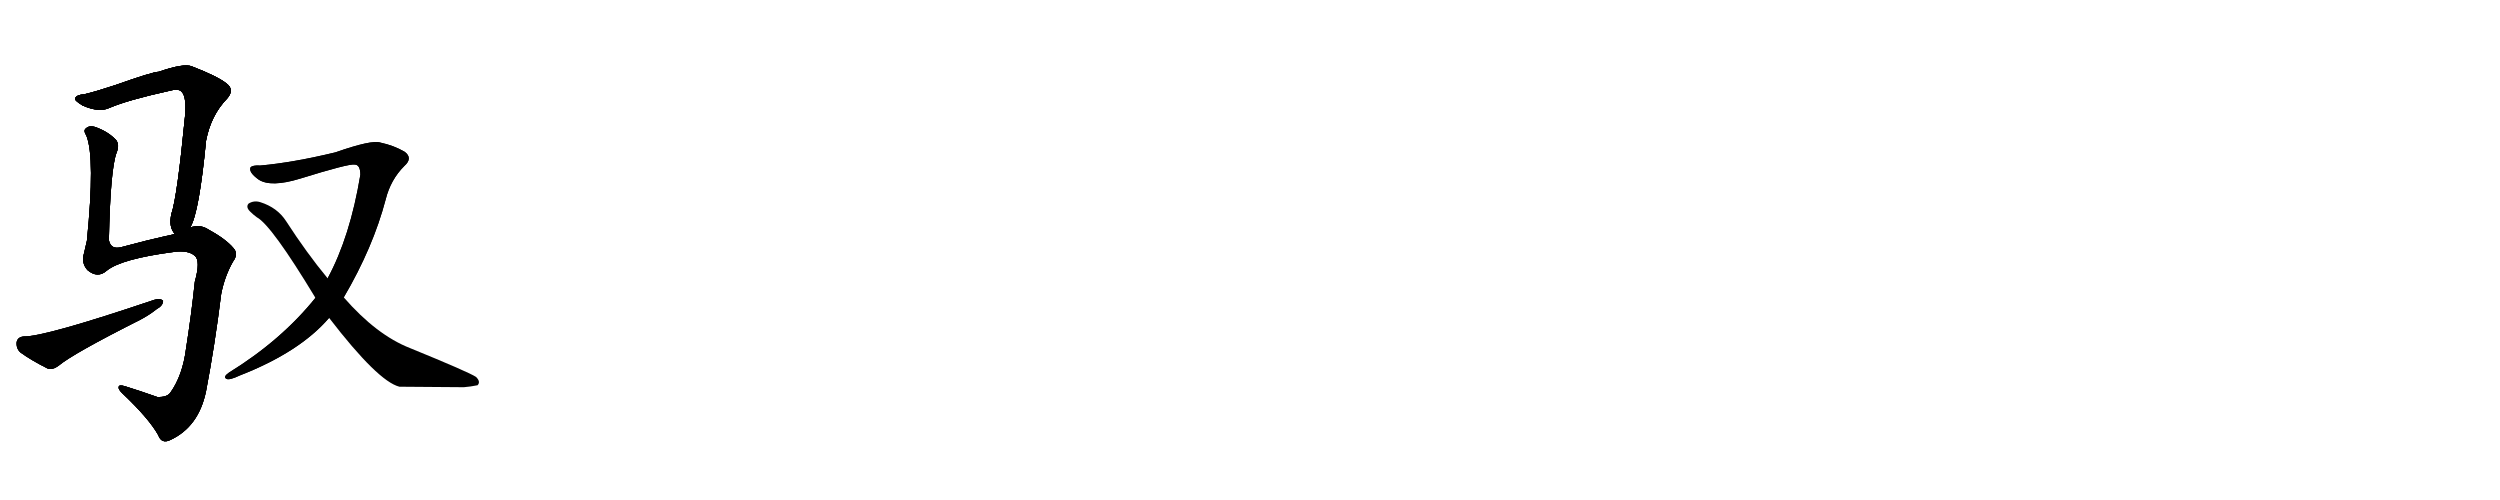 <svg version="1.1" viewBox="0 0 5120 1024" xmlns="http://www.w3.org/2000/svg">
  
  <g transform="scale(1, -1) translate(0, -900)" class="origin">
    <style type="text/css">
        .origin {display:none;}
        .hide {display:none;}
        .stroke {fill: #000000;}
        
.step1 {transform: translateX(1024px);}
.step2 {transform: translateX(2048px);}
.step3 {transform: translateX(3072px);}
.step4 {transform: translateX(4096px);}
.step5 {transform: translateX(5120px);}
.step6 {transform: translateX(6144px);}
.step7 {transform: translateX(7168px);}
.step8 {transform: translateX(8192px);}
.step9 {transform: translateX(9216px);}
.step10 {transform: translateX(10240px);}
.step11 {transform: translateX(11264px);}
.step12 {transform: translateX(12288px);}
.step13 {transform: translateX(13312px);}
.step14 {transform: translateX(14336px);}
.step15 {transform: translateX(15360px);}
.step16 {transform: translateX(16384px);}
.step17 {transform: translateX(17408px);}
.step18 {transform: translateX(18432px);}
.step19 {transform: translateX(19456px);}
.step20 {transform: translateX(20480px);}
.step21 {transform: translateX(21504px);}
.step22 {transform: translateX(22528px);}
.step23 {transform: translateX(23552px);}
.step24 {transform: translateX(24576px);}
.step25 {transform: translateX(25600px);}
.step26 {transform: translateX(26624px);}
.step27 {transform: translateX(27648px);}
.step28 {transform: translateX(28672px);}
.step29 {transform: translateX(29696px);}
    </style>

    <path d="M 389 434 Q 389 435 390 435 Q 408 466 422 612 Q 432 664 465 698 Q 481 716 464 729 Q 445 744 393 764 Q 377 771 325 753 Q 313 753 237 726 Q 198 713 173 707 Q 157 706 154 699 Q 151 695 169 684 Q 203 669 224 679 Q 261 695 347 714 Q 362 718 368 715 Q 383 708 379 663 Q 363 497 351 462 Q 345 435 358 421 C 371 395 376 407 389 434 Z" fill="lightgray"/>
    <path d="M 358 421 Q 348 418 337 416 Q 309 410 249 394 Q 227 388 223 408 Q 226 555 239 588 Q 245 603 238 613 Q 223 629 200 638 Q 184 645 176 637 Q 170 633 177 622 Q 195 577 178 407 Q 175 395 172 381 Q 166 362 179 347 Q 200 329 219 346 Q 249 370 356 384 Q 386 388 399 376 Q 411 366 399 323 Q 392 256 381 186 Q 374 131 349 96 Q 342 86 322 87 Q 288 99 256 109 Q 243 113 243 107 Q 242 103 250 95 Q 305 43 324 9 Q 331 -10 349 -1 Q 407 26 422 99 Q 440 193 453 298 Q 460 334 477 364 Q 489 380 478 392 Q 462 411 425 431 Q 409 441 389 434 L 358 421 Z" fill="lightgray"/>
    <path d="M 49 211 Q 36 210 34 199 Q 33 186 42 178 Q 64 162 98 145 Q 108 142 120 151 Q 150 176 287 245 Q 306 255 321 267 Q 334 274 334 284 Q 328 290 316 286 Q 91 210 49 211 Z" fill="lightgray"/>
    <path d="M 704 291 Q 764 393 790 492 Q 800 532 828 560 Q 846 576 829 589 Q 807 602 779 608 Q 761 614 687 588 Q 600 567 533 561 Q 517 562 513 557 Q 509 547 530 532 Q 555 516 614 534 Q 714 565 726 563 Q 738 563 738 542 Q 717 415 671 330 L 646 290 Q 576 203 469 137 Q 456 128 464 124 Q 470 121 491 131 Q 614 179 674 249 L 704 291 Z" fill="lightgray"/>
    <path d="M 674 249 Q 774 119 818 108 Q 825 108 950 107 Q 963 108 978 111 Q 985 118 975 128 Q 960 138 840 187 Q 771 214 704 291 L 671 330 Q 628 382 586 447 Q 568 475 533 486 Q 520 490 509 483 Q 503 476 512 467 Q 519 460 526 455 Q 556 439 646 290 L 674 249 Z" fill="lightgray"/></g>
<g transform="scale(1, -1) translate(0, -900)">
    <style type="text/css">
        .origin {display:none;}
        .hide {display:none;}
        .stroke {fill: #000000;}
        
.step1 {transform: translateX(1024px);}
.step2 {transform: translateX(2048px);}
.step3 {transform: translateX(3072px);}
.step4 {transform: translateX(4096px);}
.step5 {transform: translateX(5120px);}
.step6 {transform: translateX(6144px);}
.step7 {transform: translateX(7168px);}
.step8 {transform: translateX(8192px);}
.step9 {transform: translateX(9216px);}
.step10 {transform: translateX(10240px);}
.step11 {transform: translateX(11264px);}
.step12 {transform: translateX(12288px);}
.step13 {transform: translateX(13312px);}
.step14 {transform: translateX(14336px);}
.step15 {transform: translateX(15360px);}
.step16 {transform: translateX(16384px);}
.step17 {transform: translateX(17408px);}
.step18 {transform: translateX(18432px);}
.step19 {transform: translateX(19456px);}
.step20 {transform: translateX(20480px);}
.step21 {transform: translateX(21504px);}
.step22 {transform: translateX(22528px);}
.step23 {transform: translateX(23552px);}
.step24 {transform: translateX(24576px);}
.step25 {transform: translateX(25600px);}
.step26 {transform: translateX(26624px);}
.step27 {transform: translateX(27648px);}
.step28 {transform: translateX(28672px);}
.step29 {transform: translateX(29696px);}
    </style>

    <path d="M 389 434 Q 389 435 390 435 Q 408 466 422 612 Q 432 664 465 698 Q 481 716 464 729 Q 445 744 393 764 Q 377 771 325 753 Q 313 753 237 726 Q 198 713 173 707 Q 157 706 154 699 Q 151 695 169 684 Q 203 669 224 679 Q 261 695 347 714 Q 362 718 368 715 Q 383 708 379 663 Q 363 497 351 462 Q 345 435 358 421 C 371 395 376 407 389 434 Z" fill="lightgray" class="stroke step0"/>
    <path d="M 358 421 Q 348 418 337 416 Q 309 410 249 394 Q 227 388 223 408 Q 226 555 239 588 Q 245 603 238 613 Q 223 629 200 638 Q 184 645 176 637 Q 170 633 177 622 Q 195 577 178 407 Q 175 395 172 381 Q 166 362 179 347 Q 200 329 219 346 Q 249 370 356 384 Q 386 388 399 376 Q 411 366 399 323 Q 392 256 381 186 Q 374 131 349 96 Q 342 86 322 87 Q 288 99 256 109 Q 243 113 243 107 Q 242 103 250 95 Q 305 43 324 9 Q 331 -10 349 -1 Q 407 26 422 99 Q 440 193 453 298 Q 460 334 477 364 Q 489 380 478 392 Q 462 411 425 431 Q 409 441 389 434 L 358 421 Z" fill="lightgray" class="hide"/>
    <path d="M 49 211 Q 36 210 34 199 Q 33 186 42 178 Q 64 162 98 145 Q 108 142 120 151 Q 150 176 287 245 Q 306 255 321 267 Q 334 274 334 284 Q 328 290 316 286 Q 91 210 49 211 Z" fill="lightgray" class="hide"/>
    <path d="M 704 291 Q 764 393 790 492 Q 800 532 828 560 Q 846 576 829 589 Q 807 602 779 608 Q 761 614 687 588 Q 600 567 533 561 Q 517 562 513 557 Q 509 547 530 532 Q 555 516 614 534 Q 714 565 726 563 Q 738 563 738 542 Q 717 415 671 330 L 646 290 Q 576 203 469 137 Q 456 128 464 124 Q 470 121 491 131 Q 614 179 674 249 L 704 291 Z" fill="lightgray" class="hide"/>
    <path d="M 674 249 Q 774 119 818 108 Q 825 108 950 107 Q 963 108 978 111 Q 985 118 975 128 Q 960 138 840 187 Q 771 214 704 291 L 671 330 Q 628 382 586 447 Q 568 475 533 486 Q 520 490 509 483 Q 503 476 512 467 Q 519 460 526 455 Q 556 439 646 290 L 674 249 Z" fill="lightgray" class="hide"/></g><g transform="scale(1, -1) translate(0, -900)">
    <style type="text/css">
        .origin {display:none;}
        .hide {display:none;}
        .stroke {fill: #000000;}
        
.step1 {transform: translateX(1024px);}
.step2 {transform: translateX(2048px);}
.step3 {transform: translateX(3072px);}
.step4 {transform: translateX(4096px);}
.step5 {transform: translateX(5120px);}
.step6 {transform: translateX(6144px);}
.step7 {transform: translateX(7168px);}
.step8 {transform: translateX(8192px);}
.step9 {transform: translateX(9216px);}
.step10 {transform: translateX(10240px);}
.step11 {transform: translateX(11264px);}
.step12 {transform: translateX(12288px);}
.step13 {transform: translateX(13312px);}
.step14 {transform: translateX(14336px);}
.step15 {transform: translateX(15360px);}
.step16 {transform: translateX(16384px);}
.step17 {transform: translateX(17408px);}
.step18 {transform: translateX(18432px);}
.step19 {transform: translateX(19456px);}
.step20 {transform: translateX(20480px);}
.step21 {transform: translateX(21504px);}
.step22 {transform: translateX(22528px);}
.step23 {transform: translateX(23552px);}
.step24 {transform: translateX(24576px);}
.step25 {transform: translateX(25600px);}
.step26 {transform: translateX(26624px);}
.step27 {transform: translateX(27648px);}
.step28 {transform: translateX(28672px);}
.step29 {transform: translateX(29696px);}
    </style>

    <path d="M 389 434 Q 389 435 390 435 Q 408 466 422 612 Q 432 664 465 698 Q 481 716 464 729 Q 445 744 393 764 Q 377 771 325 753 Q 313 753 237 726 Q 198 713 173 707 Q 157 706 154 699 Q 151 695 169 684 Q 203 669 224 679 Q 261 695 347 714 Q 362 718 368 715 Q 383 708 379 663 Q 363 497 351 462 Q 345 435 358 421 C 371 395 376 407 389 434 Z" fill="lightgray" class="stroke step1"/>
    <path d="M 358 421 Q 348 418 337 416 Q 309 410 249 394 Q 227 388 223 408 Q 226 555 239 588 Q 245 603 238 613 Q 223 629 200 638 Q 184 645 176 637 Q 170 633 177 622 Q 195 577 178 407 Q 175 395 172 381 Q 166 362 179 347 Q 200 329 219 346 Q 249 370 356 384 Q 386 388 399 376 Q 411 366 399 323 Q 392 256 381 186 Q 374 131 349 96 Q 342 86 322 87 Q 288 99 256 109 Q 243 113 243 107 Q 242 103 250 95 Q 305 43 324 9 Q 331 -10 349 -1 Q 407 26 422 99 Q 440 193 453 298 Q 460 334 477 364 Q 489 380 478 392 Q 462 411 425 431 Q 409 441 389 434 L 358 421 Z" fill="lightgray" class="stroke step1"/>
    <path d="M 49 211 Q 36 210 34 199 Q 33 186 42 178 Q 64 162 98 145 Q 108 142 120 151 Q 150 176 287 245 Q 306 255 321 267 Q 334 274 334 284 Q 328 290 316 286 Q 91 210 49 211 Z" fill="lightgray" class="hide"/>
    <path d="M 704 291 Q 764 393 790 492 Q 800 532 828 560 Q 846 576 829 589 Q 807 602 779 608 Q 761 614 687 588 Q 600 567 533 561 Q 517 562 513 557 Q 509 547 530 532 Q 555 516 614 534 Q 714 565 726 563 Q 738 563 738 542 Q 717 415 671 330 L 646 290 Q 576 203 469 137 Q 456 128 464 124 Q 470 121 491 131 Q 614 179 674 249 L 704 291 Z" fill="lightgray" class="hide"/>
    <path d="M 674 249 Q 774 119 818 108 Q 825 108 950 107 Q 963 108 978 111 Q 985 118 975 128 Q 960 138 840 187 Q 771 214 704 291 L 671 330 Q 628 382 586 447 Q 568 475 533 486 Q 520 490 509 483 Q 503 476 512 467 Q 519 460 526 455 Q 556 439 646 290 L 674 249 Z" fill="lightgray" class="hide"/></g><g transform="scale(1, -1) translate(0, -900)">
    <style type="text/css">
        .origin {display:none;}
        .hide {display:none;}
        .stroke {fill: #000000;}
        
.step1 {transform: translateX(1024px);}
.step2 {transform: translateX(2048px);}
.step3 {transform: translateX(3072px);}
.step4 {transform: translateX(4096px);}
.step5 {transform: translateX(5120px);}
.step6 {transform: translateX(6144px);}
.step7 {transform: translateX(7168px);}
.step8 {transform: translateX(8192px);}
.step9 {transform: translateX(9216px);}
.step10 {transform: translateX(10240px);}
.step11 {transform: translateX(11264px);}
.step12 {transform: translateX(12288px);}
.step13 {transform: translateX(13312px);}
.step14 {transform: translateX(14336px);}
.step15 {transform: translateX(15360px);}
.step16 {transform: translateX(16384px);}
.step17 {transform: translateX(17408px);}
.step18 {transform: translateX(18432px);}
.step19 {transform: translateX(19456px);}
.step20 {transform: translateX(20480px);}
.step21 {transform: translateX(21504px);}
.step22 {transform: translateX(22528px);}
.step23 {transform: translateX(23552px);}
.step24 {transform: translateX(24576px);}
.step25 {transform: translateX(25600px);}
.step26 {transform: translateX(26624px);}
.step27 {transform: translateX(27648px);}
.step28 {transform: translateX(28672px);}
.step29 {transform: translateX(29696px);}
    </style>

    <path d="M 389 434 Q 389 435 390 435 Q 408 466 422 612 Q 432 664 465 698 Q 481 716 464 729 Q 445 744 393 764 Q 377 771 325 753 Q 313 753 237 726 Q 198 713 173 707 Q 157 706 154 699 Q 151 695 169 684 Q 203 669 224 679 Q 261 695 347 714 Q 362 718 368 715 Q 383 708 379 663 Q 363 497 351 462 Q 345 435 358 421 C 371 395 376 407 389 434 Z" fill="lightgray" class="stroke step2"/>
    <path d="M 358 421 Q 348 418 337 416 Q 309 410 249 394 Q 227 388 223 408 Q 226 555 239 588 Q 245 603 238 613 Q 223 629 200 638 Q 184 645 176 637 Q 170 633 177 622 Q 195 577 178 407 Q 175 395 172 381 Q 166 362 179 347 Q 200 329 219 346 Q 249 370 356 384 Q 386 388 399 376 Q 411 366 399 323 Q 392 256 381 186 Q 374 131 349 96 Q 342 86 322 87 Q 288 99 256 109 Q 243 113 243 107 Q 242 103 250 95 Q 305 43 324 9 Q 331 -10 349 -1 Q 407 26 422 99 Q 440 193 453 298 Q 460 334 477 364 Q 489 380 478 392 Q 462 411 425 431 Q 409 441 389 434 L 358 421 Z" fill="lightgray" class="stroke step2"/>
    <path d="M 49 211 Q 36 210 34 199 Q 33 186 42 178 Q 64 162 98 145 Q 108 142 120 151 Q 150 176 287 245 Q 306 255 321 267 Q 334 274 334 284 Q 328 290 316 286 Q 91 210 49 211 Z" fill="lightgray" class="stroke step2"/>
    <path d="M 704 291 Q 764 393 790 492 Q 800 532 828 560 Q 846 576 829 589 Q 807 602 779 608 Q 761 614 687 588 Q 600 567 533 561 Q 517 562 513 557 Q 509 547 530 532 Q 555 516 614 534 Q 714 565 726 563 Q 738 563 738 542 Q 717 415 671 330 L 646 290 Q 576 203 469 137 Q 456 128 464 124 Q 470 121 491 131 Q 614 179 674 249 L 704 291 Z" fill="lightgray" class="hide"/>
    <path d="M 674 249 Q 774 119 818 108 Q 825 108 950 107 Q 963 108 978 111 Q 985 118 975 128 Q 960 138 840 187 Q 771 214 704 291 L 671 330 Q 628 382 586 447 Q 568 475 533 486 Q 520 490 509 483 Q 503 476 512 467 Q 519 460 526 455 Q 556 439 646 290 L 674 249 Z" fill="lightgray" class="hide"/></g><g transform="scale(1, -1) translate(0, -900)">
    <style type="text/css">
        .origin {display:none;}
        .hide {display:none;}
        .stroke {fill: #000000;}
        
.step1 {transform: translateX(1024px);}
.step2 {transform: translateX(2048px);}
.step3 {transform: translateX(3072px);}
.step4 {transform: translateX(4096px);}
.step5 {transform: translateX(5120px);}
.step6 {transform: translateX(6144px);}
.step7 {transform: translateX(7168px);}
.step8 {transform: translateX(8192px);}
.step9 {transform: translateX(9216px);}
.step10 {transform: translateX(10240px);}
.step11 {transform: translateX(11264px);}
.step12 {transform: translateX(12288px);}
.step13 {transform: translateX(13312px);}
.step14 {transform: translateX(14336px);}
.step15 {transform: translateX(15360px);}
.step16 {transform: translateX(16384px);}
.step17 {transform: translateX(17408px);}
.step18 {transform: translateX(18432px);}
.step19 {transform: translateX(19456px);}
.step20 {transform: translateX(20480px);}
.step21 {transform: translateX(21504px);}
.step22 {transform: translateX(22528px);}
.step23 {transform: translateX(23552px);}
.step24 {transform: translateX(24576px);}
.step25 {transform: translateX(25600px);}
.step26 {transform: translateX(26624px);}
.step27 {transform: translateX(27648px);}
.step28 {transform: translateX(28672px);}
.step29 {transform: translateX(29696px);}
    </style>

    <path d="M 389 434 Q 389 435 390 435 Q 408 466 422 612 Q 432 664 465 698 Q 481 716 464 729 Q 445 744 393 764 Q 377 771 325 753 Q 313 753 237 726 Q 198 713 173 707 Q 157 706 154 699 Q 151 695 169 684 Q 203 669 224 679 Q 261 695 347 714 Q 362 718 368 715 Q 383 708 379 663 Q 363 497 351 462 Q 345 435 358 421 C 371 395 376 407 389 434 Z" fill="lightgray" class="stroke step3"/>
    <path d="M 358 421 Q 348 418 337 416 Q 309 410 249 394 Q 227 388 223 408 Q 226 555 239 588 Q 245 603 238 613 Q 223 629 200 638 Q 184 645 176 637 Q 170 633 177 622 Q 195 577 178 407 Q 175 395 172 381 Q 166 362 179 347 Q 200 329 219 346 Q 249 370 356 384 Q 386 388 399 376 Q 411 366 399 323 Q 392 256 381 186 Q 374 131 349 96 Q 342 86 322 87 Q 288 99 256 109 Q 243 113 243 107 Q 242 103 250 95 Q 305 43 324 9 Q 331 -10 349 -1 Q 407 26 422 99 Q 440 193 453 298 Q 460 334 477 364 Q 489 380 478 392 Q 462 411 425 431 Q 409 441 389 434 L 358 421 Z" fill="lightgray" class="stroke step3"/>
    <path d="M 49 211 Q 36 210 34 199 Q 33 186 42 178 Q 64 162 98 145 Q 108 142 120 151 Q 150 176 287 245 Q 306 255 321 267 Q 334 274 334 284 Q 328 290 316 286 Q 91 210 49 211 Z" fill="lightgray" class="stroke step3"/>
    <path d="M 704 291 Q 764 393 790 492 Q 800 532 828 560 Q 846 576 829 589 Q 807 602 779 608 Q 761 614 687 588 Q 600 567 533 561 Q 517 562 513 557 Q 509 547 530 532 Q 555 516 614 534 Q 714 565 726 563 Q 738 563 738 542 Q 717 415 671 330 L 646 290 Q 576 203 469 137 Q 456 128 464 124 Q 470 121 491 131 Q 614 179 674 249 L 704 291 Z" fill="lightgray" class="stroke step3"/>
    <path d="M 674 249 Q 774 119 818 108 Q 825 108 950 107 Q 963 108 978 111 Q 985 118 975 128 Q 960 138 840 187 Q 771 214 704 291 L 671 330 Q 628 382 586 447 Q 568 475 533 486 Q 520 490 509 483 Q 503 476 512 467 Q 519 460 526 455 Q 556 439 646 290 L 674 249 Z" fill="lightgray" class="hide"/></g><g transform="scale(1, -1) translate(0, -900)">
    <style type="text/css">
        .origin {display:none;}
        .hide {display:none;}
        .stroke {fill: #000000;}
        
.step1 {transform: translateX(1024px);}
.step2 {transform: translateX(2048px);}
.step3 {transform: translateX(3072px);}
.step4 {transform: translateX(4096px);}
.step5 {transform: translateX(5120px);}
.step6 {transform: translateX(6144px);}
.step7 {transform: translateX(7168px);}
.step8 {transform: translateX(8192px);}
.step9 {transform: translateX(9216px);}
.step10 {transform: translateX(10240px);}
.step11 {transform: translateX(11264px);}
.step12 {transform: translateX(12288px);}
.step13 {transform: translateX(13312px);}
.step14 {transform: translateX(14336px);}
.step15 {transform: translateX(15360px);}
.step16 {transform: translateX(16384px);}
.step17 {transform: translateX(17408px);}
.step18 {transform: translateX(18432px);}
.step19 {transform: translateX(19456px);}
.step20 {transform: translateX(20480px);}
.step21 {transform: translateX(21504px);}
.step22 {transform: translateX(22528px);}
.step23 {transform: translateX(23552px);}
.step24 {transform: translateX(24576px);}
.step25 {transform: translateX(25600px);}
.step26 {transform: translateX(26624px);}
.step27 {transform: translateX(27648px);}
.step28 {transform: translateX(28672px);}
.step29 {transform: translateX(29696px);}
    </style>

    <path d="M 389 434 Q 389 435 390 435 Q 408 466 422 612 Q 432 664 465 698 Q 481 716 464 729 Q 445 744 393 764 Q 377 771 325 753 Q 313 753 237 726 Q 198 713 173 707 Q 157 706 154 699 Q 151 695 169 684 Q 203 669 224 679 Q 261 695 347 714 Q 362 718 368 715 Q 383 708 379 663 Q 363 497 351 462 Q 345 435 358 421 C 371 395 376 407 389 434 Z" fill="lightgray" class="stroke step4"/>
    <path d="M 358 421 Q 348 418 337 416 Q 309 410 249 394 Q 227 388 223 408 Q 226 555 239 588 Q 245 603 238 613 Q 223 629 200 638 Q 184 645 176 637 Q 170 633 177 622 Q 195 577 178 407 Q 175 395 172 381 Q 166 362 179 347 Q 200 329 219 346 Q 249 370 356 384 Q 386 388 399 376 Q 411 366 399 323 Q 392 256 381 186 Q 374 131 349 96 Q 342 86 322 87 Q 288 99 256 109 Q 243 113 243 107 Q 242 103 250 95 Q 305 43 324 9 Q 331 -10 349 -1 Q 407 26 422 99 Q 440 193 453 298 Q 460 334 477 364 Q 489 380 478 392 Q 462 411 425 431 Q 409 441 389 434 L 358 421 Z" fill="lightgray" class="stroke step4"/>
    <path d="M 49 211 Q 36 210 34 199 Q 33 186 42 178 Q 64 162 98 145 Q 108 142 120 151 Q 150 176 287 245 Q 306 255 321 267 Q 334 274 334 284 Q 328 290 316 286 Q 91 210 49 211 Z" fill="lightgray" class="stroke step4"/>
    <path d="M 704 291 Q 764 393 790 492 Q 800 532 828 560 Q 846 576 829 589 Q 807 602 779 608 Q 761 614 687 588 Q 600 567 533 561 Q 517 562 513 557 Q 509 547 530 532 Q 555 516 614 534 Q 714 565 726 563 Q 738 563 738 542 Q 717 415 671 330 L 646 290 Q 576 203 469 137 Q 456 128 464 124 Q 470 121 491 131 Q 614 179 674 249 L 704 291 Z" fill="lightgray" class="stroke step4"/>
    <path d="M 674 249 Q 774 119 818 108 Q 825 108 950 107 Q 963 108 978 111 Q 985 118 975 128 Q 960 138 840 187 Q 771 214 704 291 L 671 330 Q 628 382 586 447 Q 568 475 533 486 Q 520 490 509 483 Q 503 476 512 467 Q 519 460 526 455 Q 556 439 646 290 L 674 249 Z" fill="lightgray" class="stroke step4"/></g></svg>
